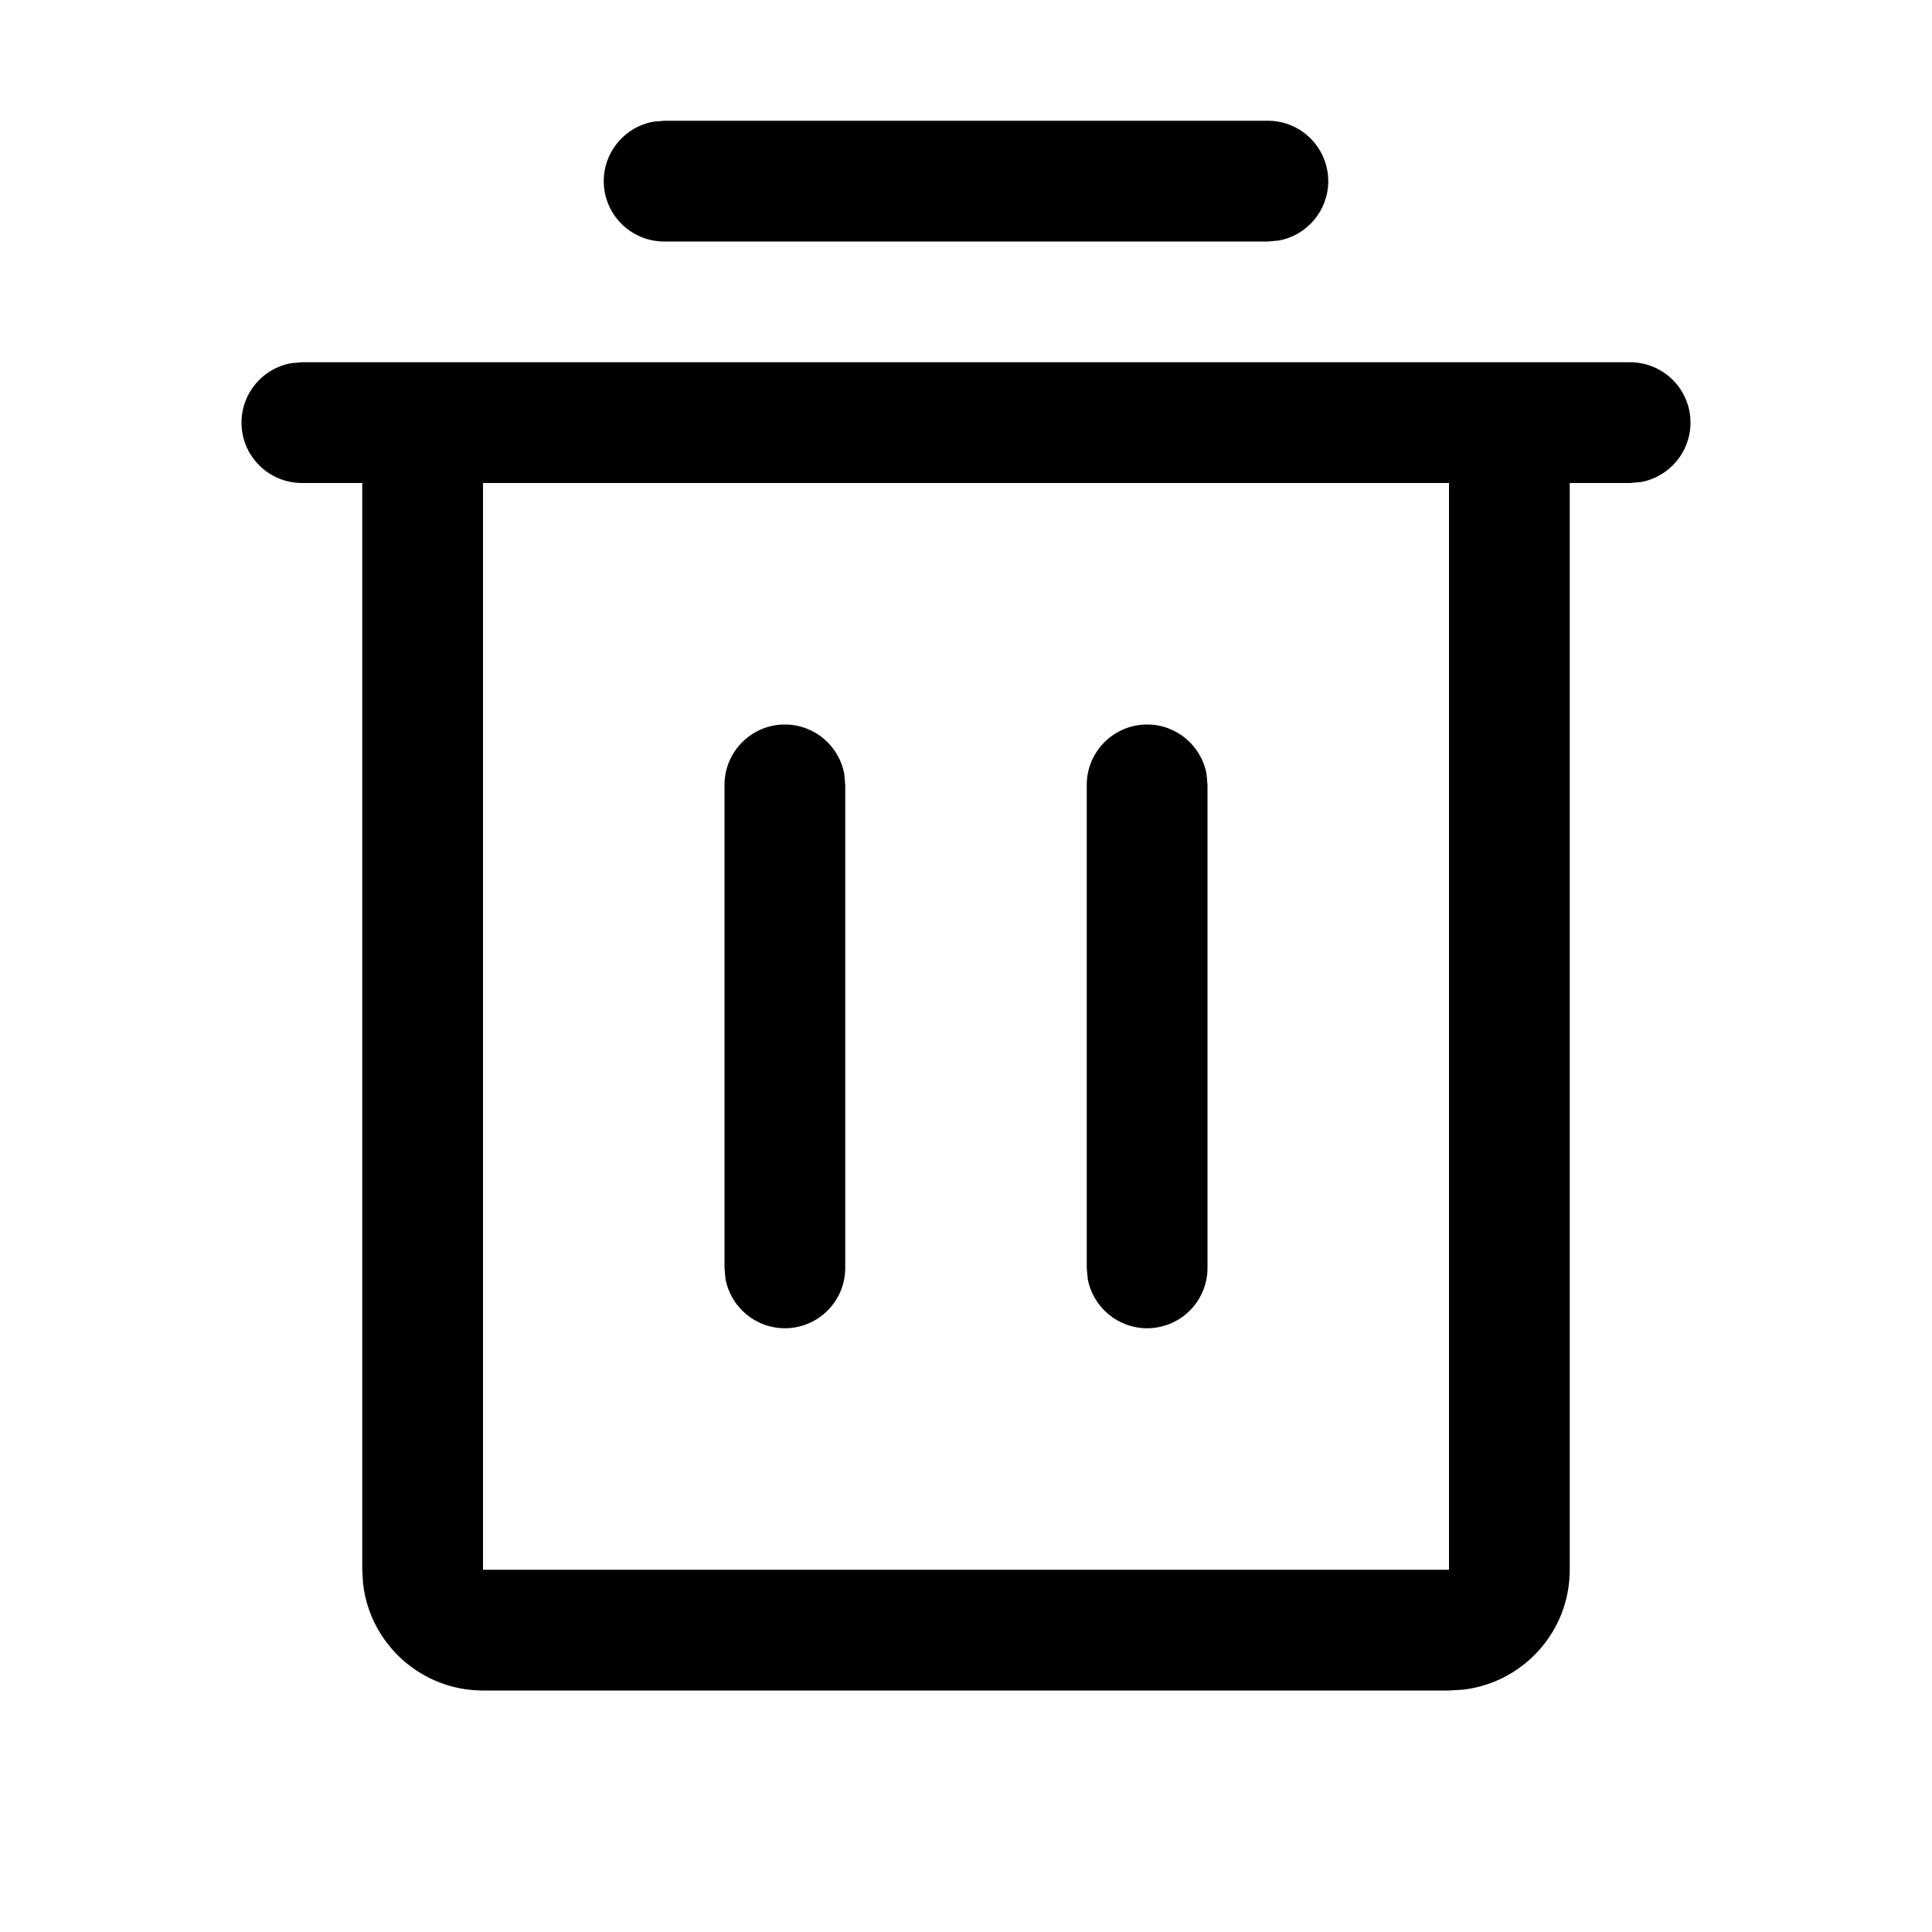 <svg xmlns="http://www.w3.org/2000/svg" width="16" height="16" viewBox="0 0 16 16">
  <g fill="none" fill-rule="evenodd">
    <polygon points="0 16 16 16 16 0 0 0"/>
    <path fill="#000" fill-rule="nonzero" d="M13.5,3 C13.776,3 14,3.224 14,3.5 C14,3.745 13.823,3.95 13.59,3.992 L13.5,4 L13,4 L13,13 C13,13.513 12.614,13.935 12.117,13.993 L12,14 L4,14 C3.487,14 3.065,13.614 3.007,13.117 L3,13 L3,4 L2.5,4 C2.224,4 2,3.776 2,3.5 C2,3.255 2.177,3.05 2.41,3.008 L2.5,3 L13.5,3 Z M12,4 L4,4 L4,13 L12,13 L12,4 Z M6.5,6 C6.745,6 6.95,6.177 6.992,6.41 L7,6.5 L7,10.5 C7,10.776 6.776,11 6.5,11 C6.255,11 6.05,10.823 6.008,10.59 L6,10.5 L6,6.5 C6,6.224 6.224,6 6.5,6 Z M9.5,6 C9.745,6 9.95,6.177 9.992,6.41 L10,6.5 L10,10.5 C10,10.776 9.776,11 9.5,11 C9.255,11 9.05,10.823 9.008,10.59 L9,10.5 L9,6.5 C9,6.224 9.224,6 9.5,6 Z M10.5,1 C10.776,1 11,1.224 11,1.5 C11,1.745 10.823,1.95 10.59,1.992 L10.5,2 L5.5,2 C5.224,2 5,1.776 5,1.5 C5,1.255 5.177,1.05 5.41,1.008 L5.5,1 L10.5,1 Z"/>
  </g>
</svg>
